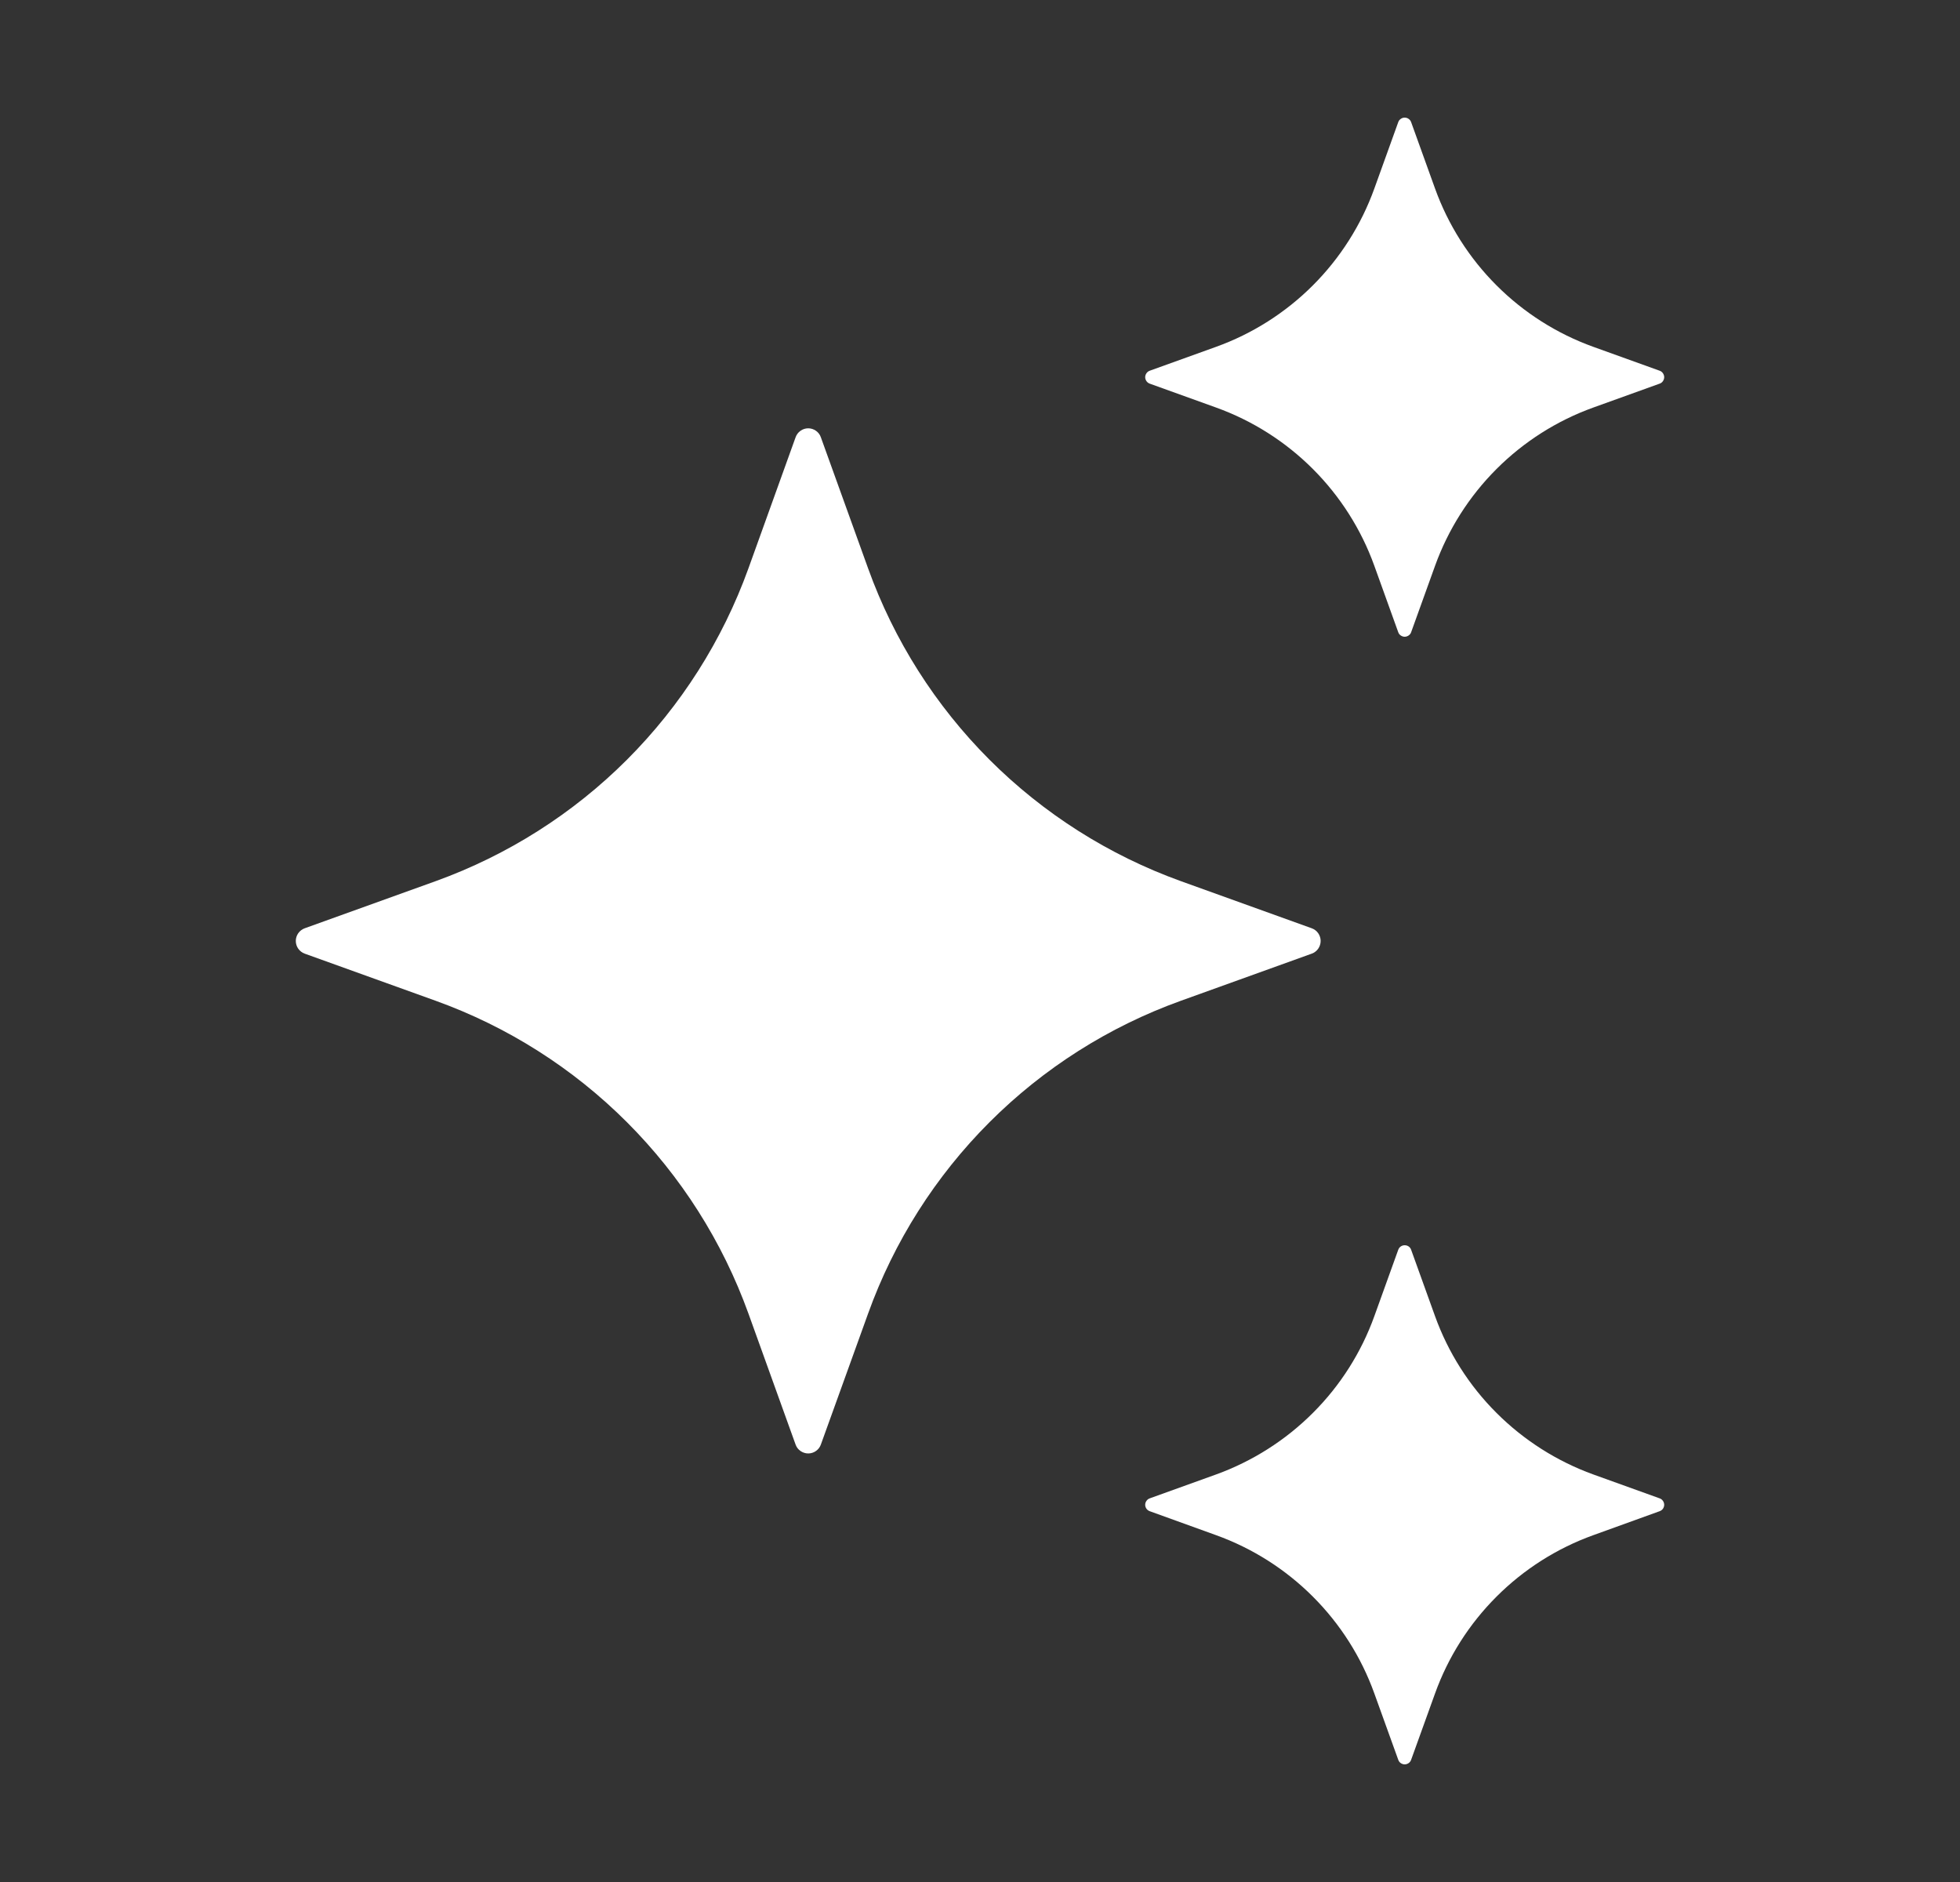 <svg width="25" height="24" viewBox="0 0 25 24" fill="none" xmlns="http://www.w3.org/2000/svg">
<rect x="0" y="0" width="25" height="24" fill="#333333" stroke="none"/>
<path d="M10.47 5.576L11.073 7.249C11.403 8.166 11.932 8.999 12.621 9.688C13.31 10.377 14.143 10.905 15.06 11.236L16.732 11.838C16.765 11.85 16.794 11.872 16.814 11.901C16.834 11.93 16.845 11.964 16.845 11.999C16.845 12.035 16.834 12.069 16.814 12.098C16.794 12.127 16.765 12.149 16.732 12.161L15.06 12.763C14.143 13.093 13.31 13.622 12.621 14.311C11.932 15 11.403 15.833 11.073 16.75L10.47 18.422C10.458 18.456 10.436 18.484 10.407 18.504C10.379 18.524 10.344 18.535 10.309 18.535C10.274 18.535 10.24 18.524 10.211 18.504C10.182 18.484 10.16 18.456 10.148 18.422L9.546 16.75C9.215 15.833 8.686 15 7.997 14.311C7.308 13.622 6.475 13.093 5.559 12.763L3.886 12.161C3.853 12.149 3.825 12.127 3.804 12.098C3.784 12.069 3.773 12.035 3.773 11.999C3.773 11.964 3.784 11.93 3.804 11.901C3.825 11.872 3.853 11.85 3.886 11.838L5.559 11.236C6.475 10.905 7.308 10.377 7.997 9.688C8.686 8.999 9.215 8.166 9.546 7.249L10.148 5.576C10.16 5.543 10.181 5.514 10.21 5.494C10.239 5.473 10.274 5.462 10.309 5.462C10.344 5.462 10.379 5.473 10.408 5.494C10.437 5.514 10.459 5.543 10.47 5.576ZM17.999 1.557L18.304 2.404C18.471 2.868 18.739 3.29 19.088 3.639C19.437 3.988 19.859 4.256 20.323 4.423L21.17 4.728C21.187 4.734 21.201 4.745 21.211 4.76C21.221 4.775 21.227 4.792 21.227 4.81C21.227 4.828 21.221 4.845 21.211 4.86C21.201 4.875 21.187 4.886 21.17 4.892L20.323 5.197C19.859 5.364 19.437 5.632 19.088 5.981C18.739 6.33 18.471 6.752 18.304 7.216L17.999 8.063C17.993 8.08 17.982 8.094 17.967 8.104C17.952 8.114 17.935 8.12 17.917 8.12C17.899 8.12 17.882 8.114 17.867 8.104C17.852 8.094 17.841 8.08 17.835 8.063L17.53 7.216C17.363 6.752 17.095 6.33 16.746 5.981C16.397 5.632 15.975 5.364 15.511 5.197L14.664 4.892C14.648 4.886 14.633 4.875 14.623 4.86C14.613 4.845 14.607 4.828 14.607 4.81C14.607 4.792 14.613 4.775 14.623 4.76C14.633 4.745 14.648 4.734 14.664 4.728L15.511 4.423C15.975 4.256 16.397 3.988 16.746 3.639C17.095 3.29 17.363 2.868 17.53 2.404L17.835 1.557C17.841 1.54 17.852 1.526 17.867 1.516C17.882 1.505 17.899 1.5 17.917 1.5C17.935 1.5 17.952 1.505 17.967 1.516C17.982 1.526 17.993 1.54 17.999 1.557ZM17.999 15.937L18.304 16.784C18.471 17.248 18.739 17.67 19.088 18.018C19.437 18.367 19.859 18.635 20.323 18.803L21.17 19.108C21.187 19.114 21.201 19.125 21.211 19.14C21.221 19.154 21.227 19.172 21.227 19.19C21.227 19.208 21.221 19.225 21.211 19.24C21.201 19.254 21.187 19.265 21.17 19.271L20.323 19.577C19.859 19.744 19.437 20.012 19.088 20.361C18.739 20.71 18.471 21.131 18.304 21.596L17.999 22.442C17.993 22.459 17.982 22.474 17.967 22.484C17.952 22.494 17.935 22.5 17.917 22.5C17.899 22.5 17.882 22.494 17.867 22.484C17.852 22.474 17.841 22.459 17.835 22.442L17.53 21.596C17.363 21.131 17.095 20.71 16.746 20.361C16.397 20.012 15.975 19.744 15.511 19.577L14.664 19.271C14.648 19.265 14.633 19.254 14.623 19.24C14.613 19.225 14.607 19.208 14.607 19.19C14.607 19.172 14.613 19.154 14.623 19.14C14.633 19.125 14.648 19.114 14.664 19.108L15.511 18.803C15.975 18.635 16.397 18.367 16.746 18.018C17.095 17.67 17.363 17.248 17.53 16.784L17.835 15.937C17.863 15.861 17.972 15.861 17.999 15.937Z" fill="white"/>
</svg>
